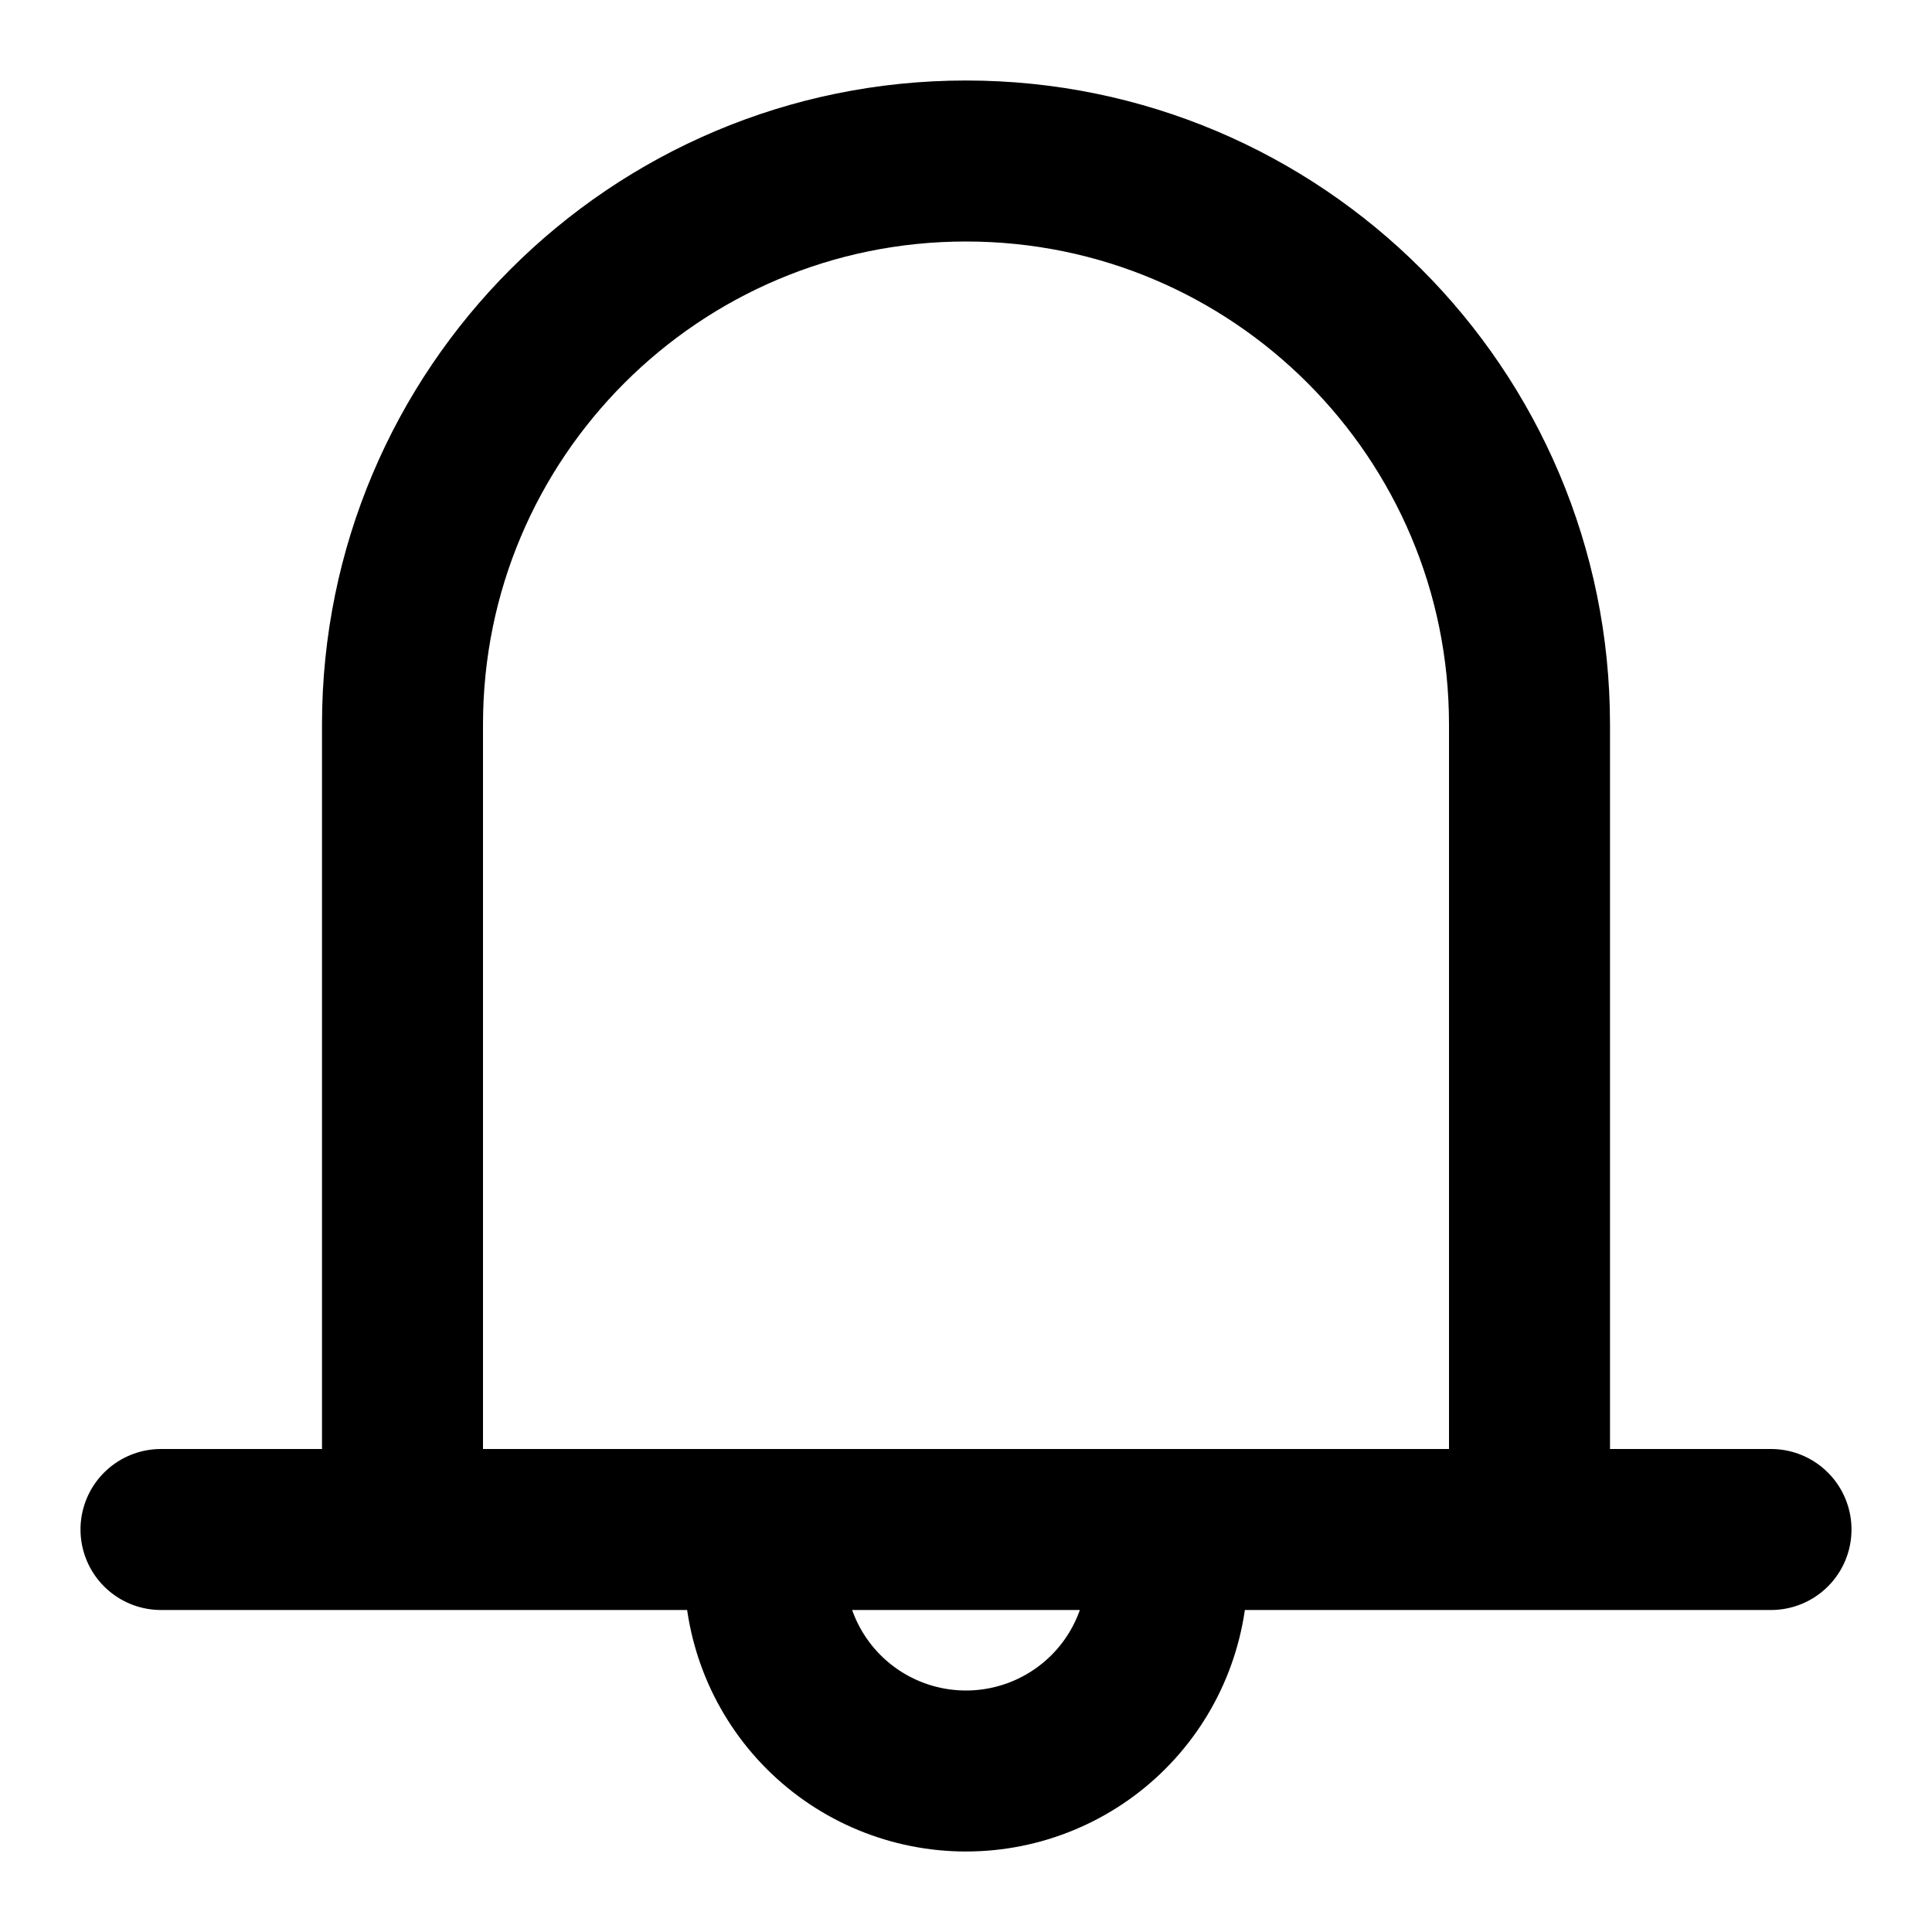 <svg viewBox="0 0 24 24" xmlns="http://www.w3.org/2000/svg" xmlns:xlink="http://www.w3.org/1999/xlink" width="24" height="24" fill="none">
	<rect id="Property 1=Default" width="24" height="24" x="0" y="0" fill="rgb(255,255,255)" fill-opacity="0" />
	<g id="Group">
		<path id="Vector" d="M12 2C8.134 2 5 5.134 5 9L5 19L19 19L19 9C19 5.134 15.866 2 12 2Z" fill-rule="nonzero" />
		<path id="Vector" d="M5 19L5 9C5 5.134 8.134 2 12 2C15.866 2 19 5.134 19 9L19 19M2 19L22 19M13.768 21.268C14.237 20.799 14.5 20.163 14.5 19.5L14.5 19L9.5 19L9.5 19.5C9.5 20.163 9.763 20.799 10.232 21.268C10.701 21.737 11.337 22 12 22C12.663 22 13.299 21.737 13.768 21.268Z" fill-rule="nonzero" stroke="rgb(0,0,0)" stroke-linecap="round" stroke-linejoin="round" stroke-width="2" />
	</g>
</svg>
